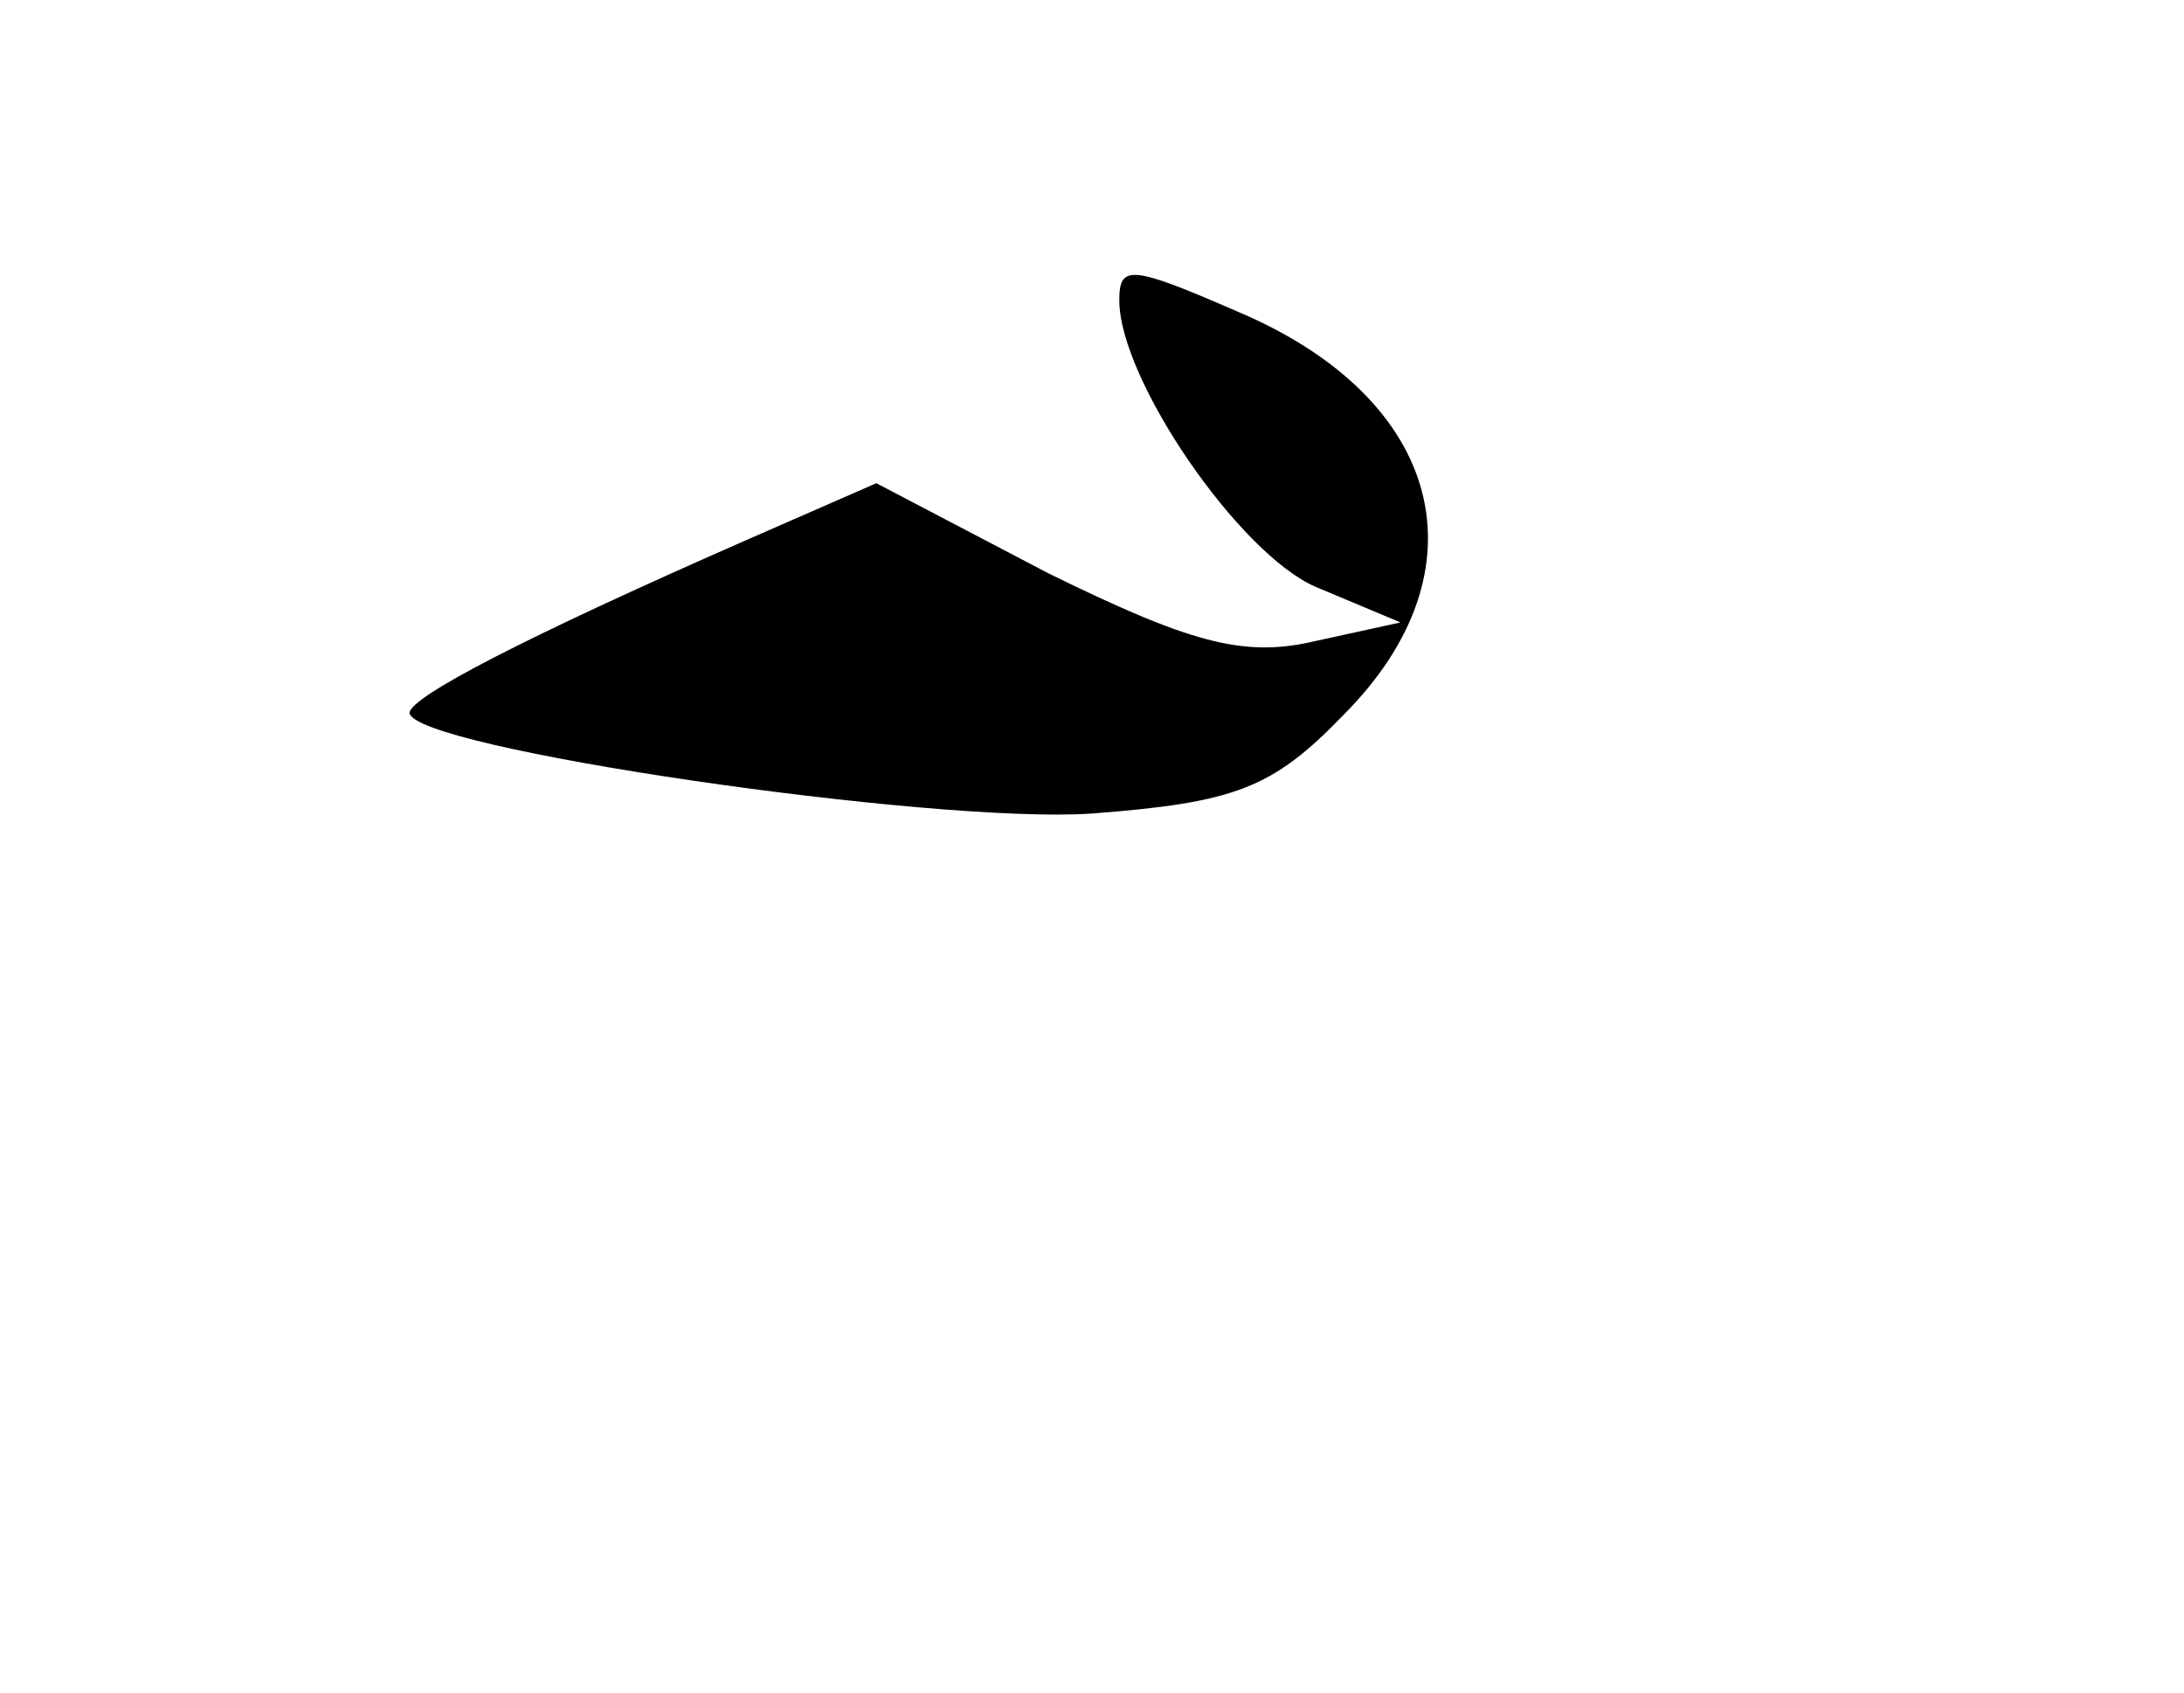 <?xml version="1.0" standalone="no"?>
<!DOCTYPE svg PUBLIC "-//W3C//DTD SVG 20010904//EN"
 "http://www.w3.org/TR/2001/REC-SVG-20010904/DTD/svg10.dtd">
<svg version="1.0" xmlns="http://www.w3.org/2000/svg"
 width="80pt" height="62pt" viewBox="0 0 80 62"
 preserveAspectRatio="xMidYMid meet">

<g transform="translate(0,62) scale(0.1,-0.1)"
fill="#000000" stroke="none">
<path d="M410 510 c0 -29 44 -93 72 -105 l31 -13 -32 -7 c-26 -6 -46 0 -97 25
l-63 33 -48 -21 c-82 -36 -122 -57 -123 -63 0 -13 192 -41 250 -37 52 4 66 9
92 36 53 53 37 116 -39 148 -39 17 -43 17 -43 4z"/>
</g>
</svg>
